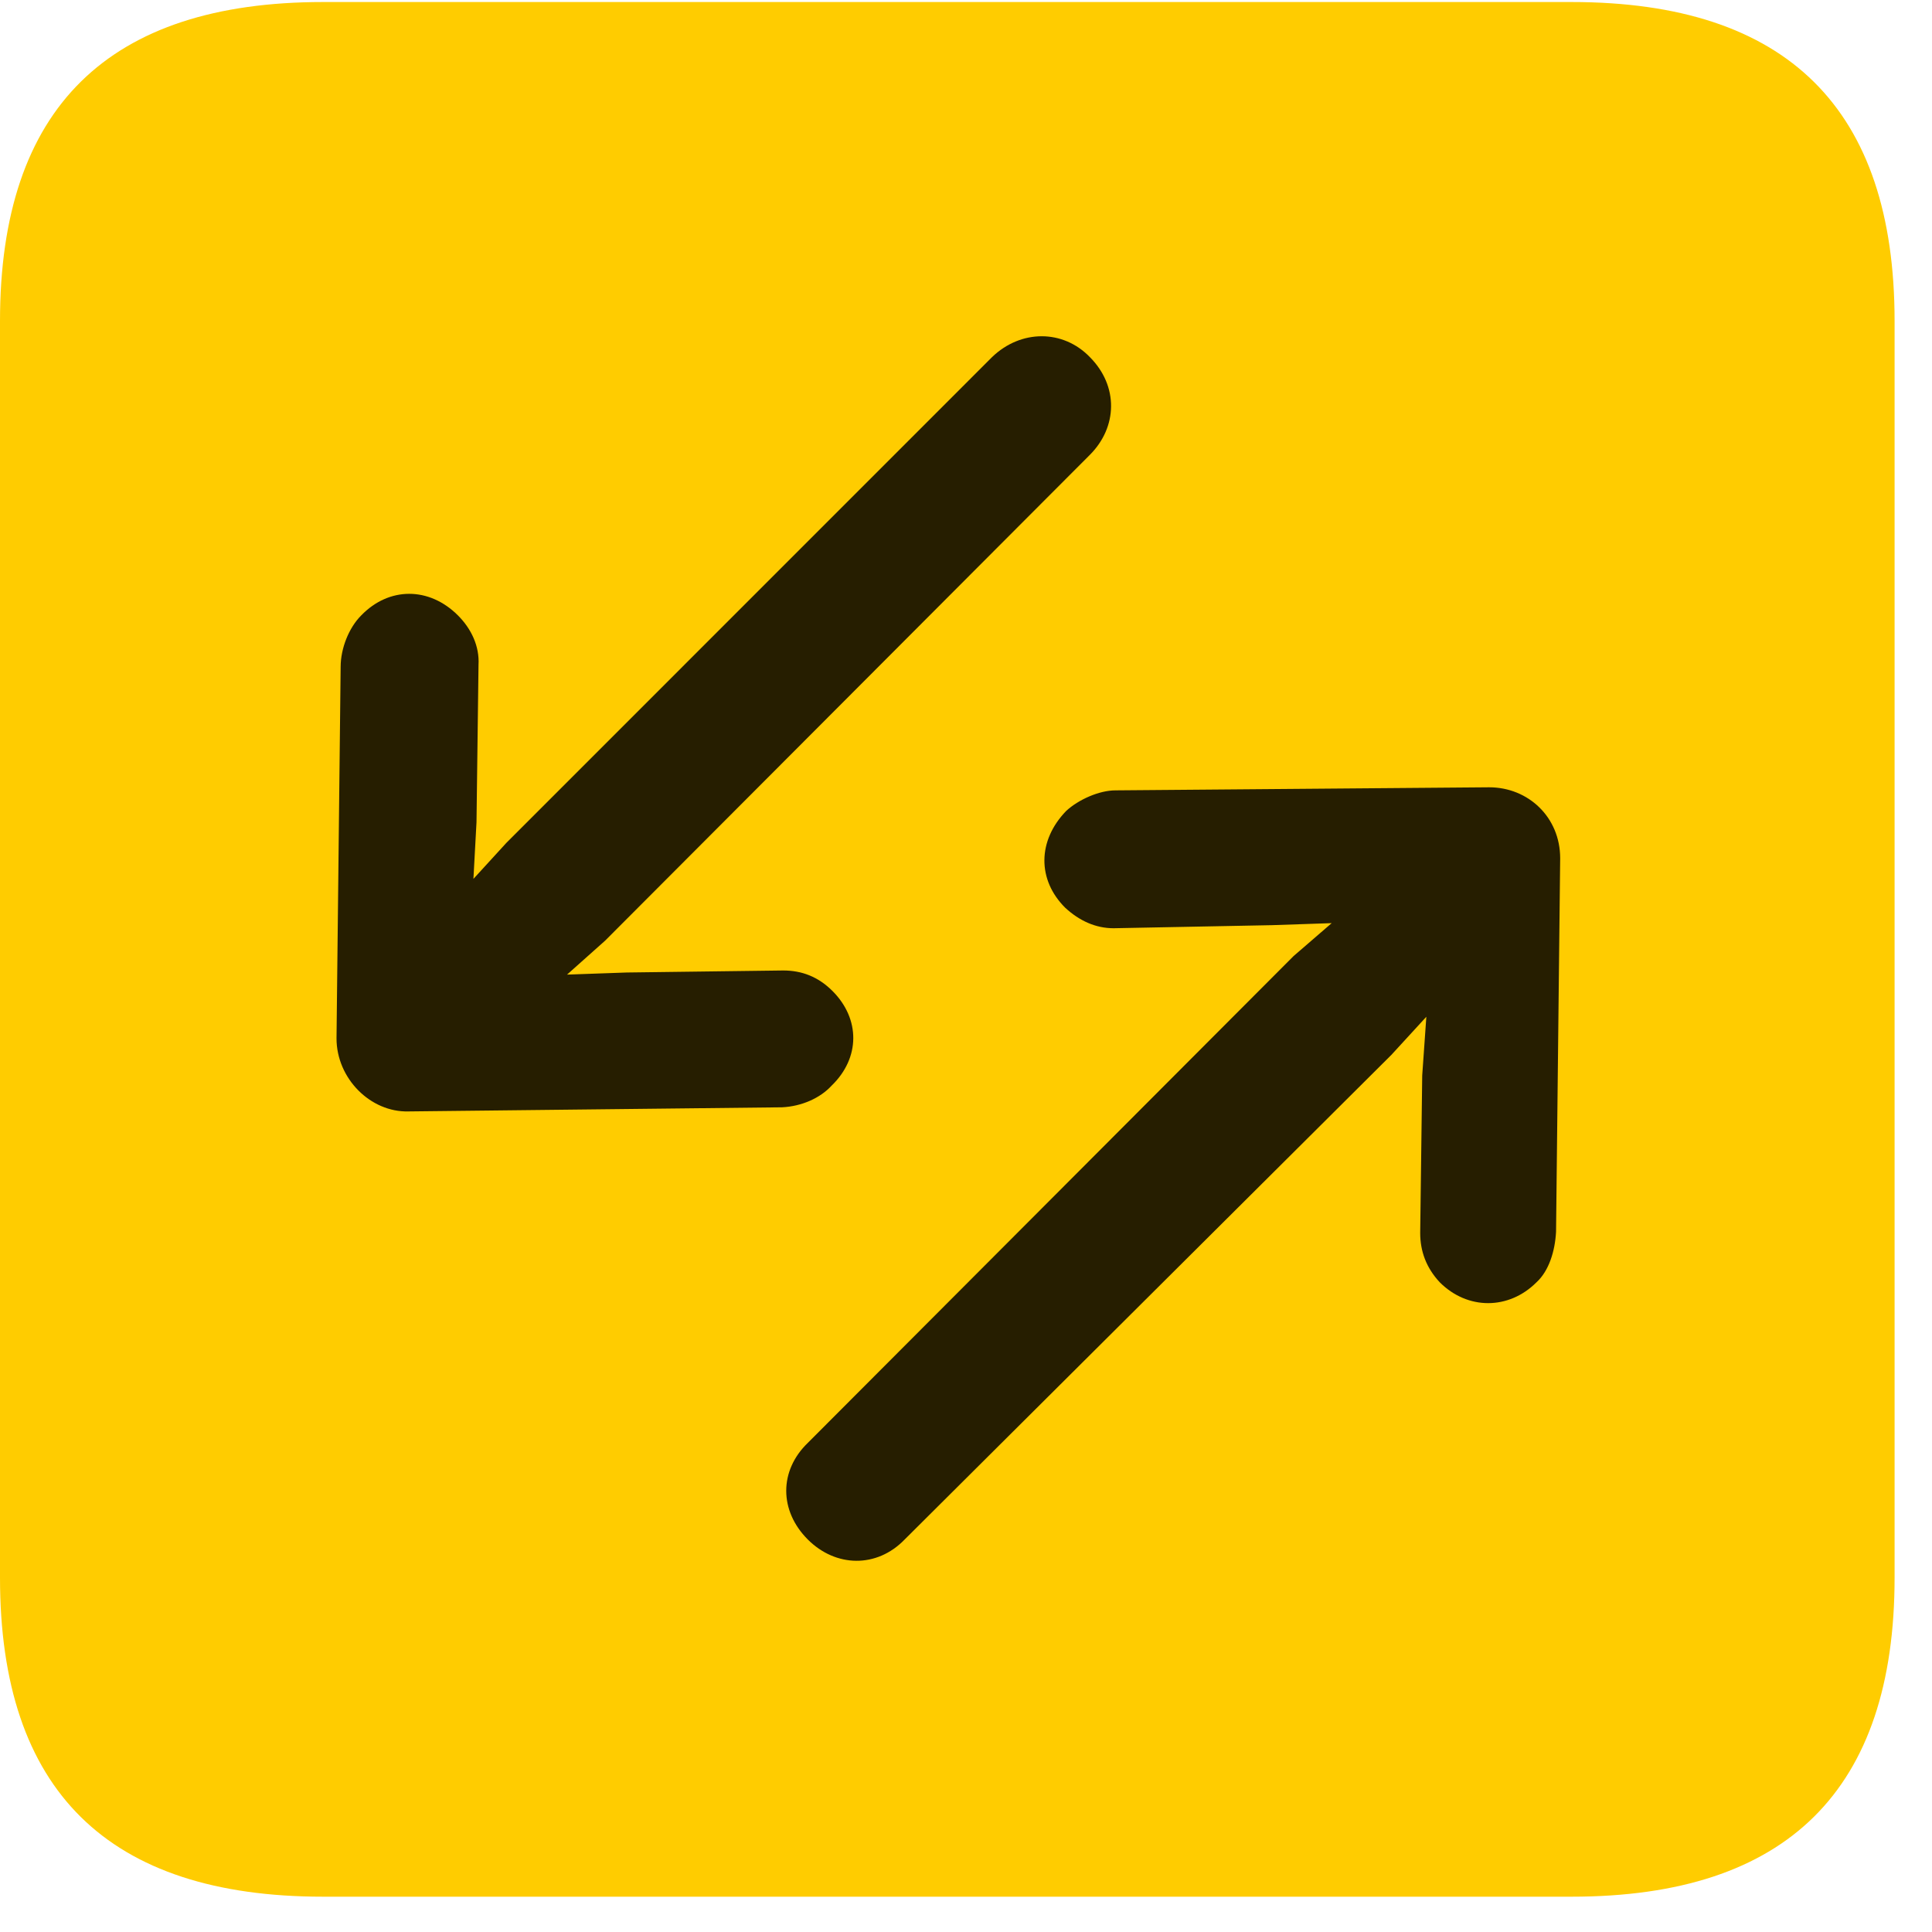<svg width="22" height="22" viewBox="0 0 22 22" fill="none" xmlns="http://www.w3.org/2000/svg">
<path d="M3.68 21.598H17.895C20.355 21.598 21.574 20.379 21.574 17.965V3.656C21.574 1.242 20.355 0.023 17.895 0.023H3.68C1.23 0.023 0 1.23 0 3.656V17.965C0 20.391 1.23 21.598 3.68 21.598Z" fill="#FFCC00"/>
<path d="M3.832 11.824L3.879 7.594C3.879 7.383 3.973 7.148 4.113 7.008C4.43 6.68 4.887 6.68 5.215 7.008C5.367 7.16 5.461 7.359 5.449 7.57L5.426 9.363L5.391 10.008L5.766 9.598L11.297 4.066C11.625 3.75 12.105 3.75 12.41 4.066C12.738 4.395 12.727 4.863 12.41 5.18L6.891 10.711L6.457 11.098L7.137 11.074L8.918 11.051C9.129 11.051 9.316 11.121 9.48 11.285C9.797 11.602 9.797 12.047 9.469 12.363C9.34 12.504 9.129 12.598 8.906 12.609L4.652 12.656C4.219 12.668 3.832 12.281 3.832 11.824ZM17.766 9.773L17.719 14.027C17.707 14.25 17.637 14.473 17.496 14.602C17.18 14.918 16.711 14.918 16.395 14.602C16.242 14.438 16.172 14.25 16.172 14.039L16.195 12.246L16.242 11.578L15.844 12.012L10.301 17.531C9.984 17.859 9.516 17.848 9.199 17.531C8.871 17.203 8.871 16.746 9.199 16.43L14.73 10.887L15.164 10.512L14.484 10.535L12.68 10.57C12.48 10.57 12.293 10.488 12.129 10.336C11.812 10.02 11.812 9.574 12.141 9.234C12.281 9.105 12.516 9 12.703 9L16.957 8.965C17.402 8.965 17.766 9.305 17.766 9.773Z" fill="black" fill-opacity="0.85"/>
</svg>
